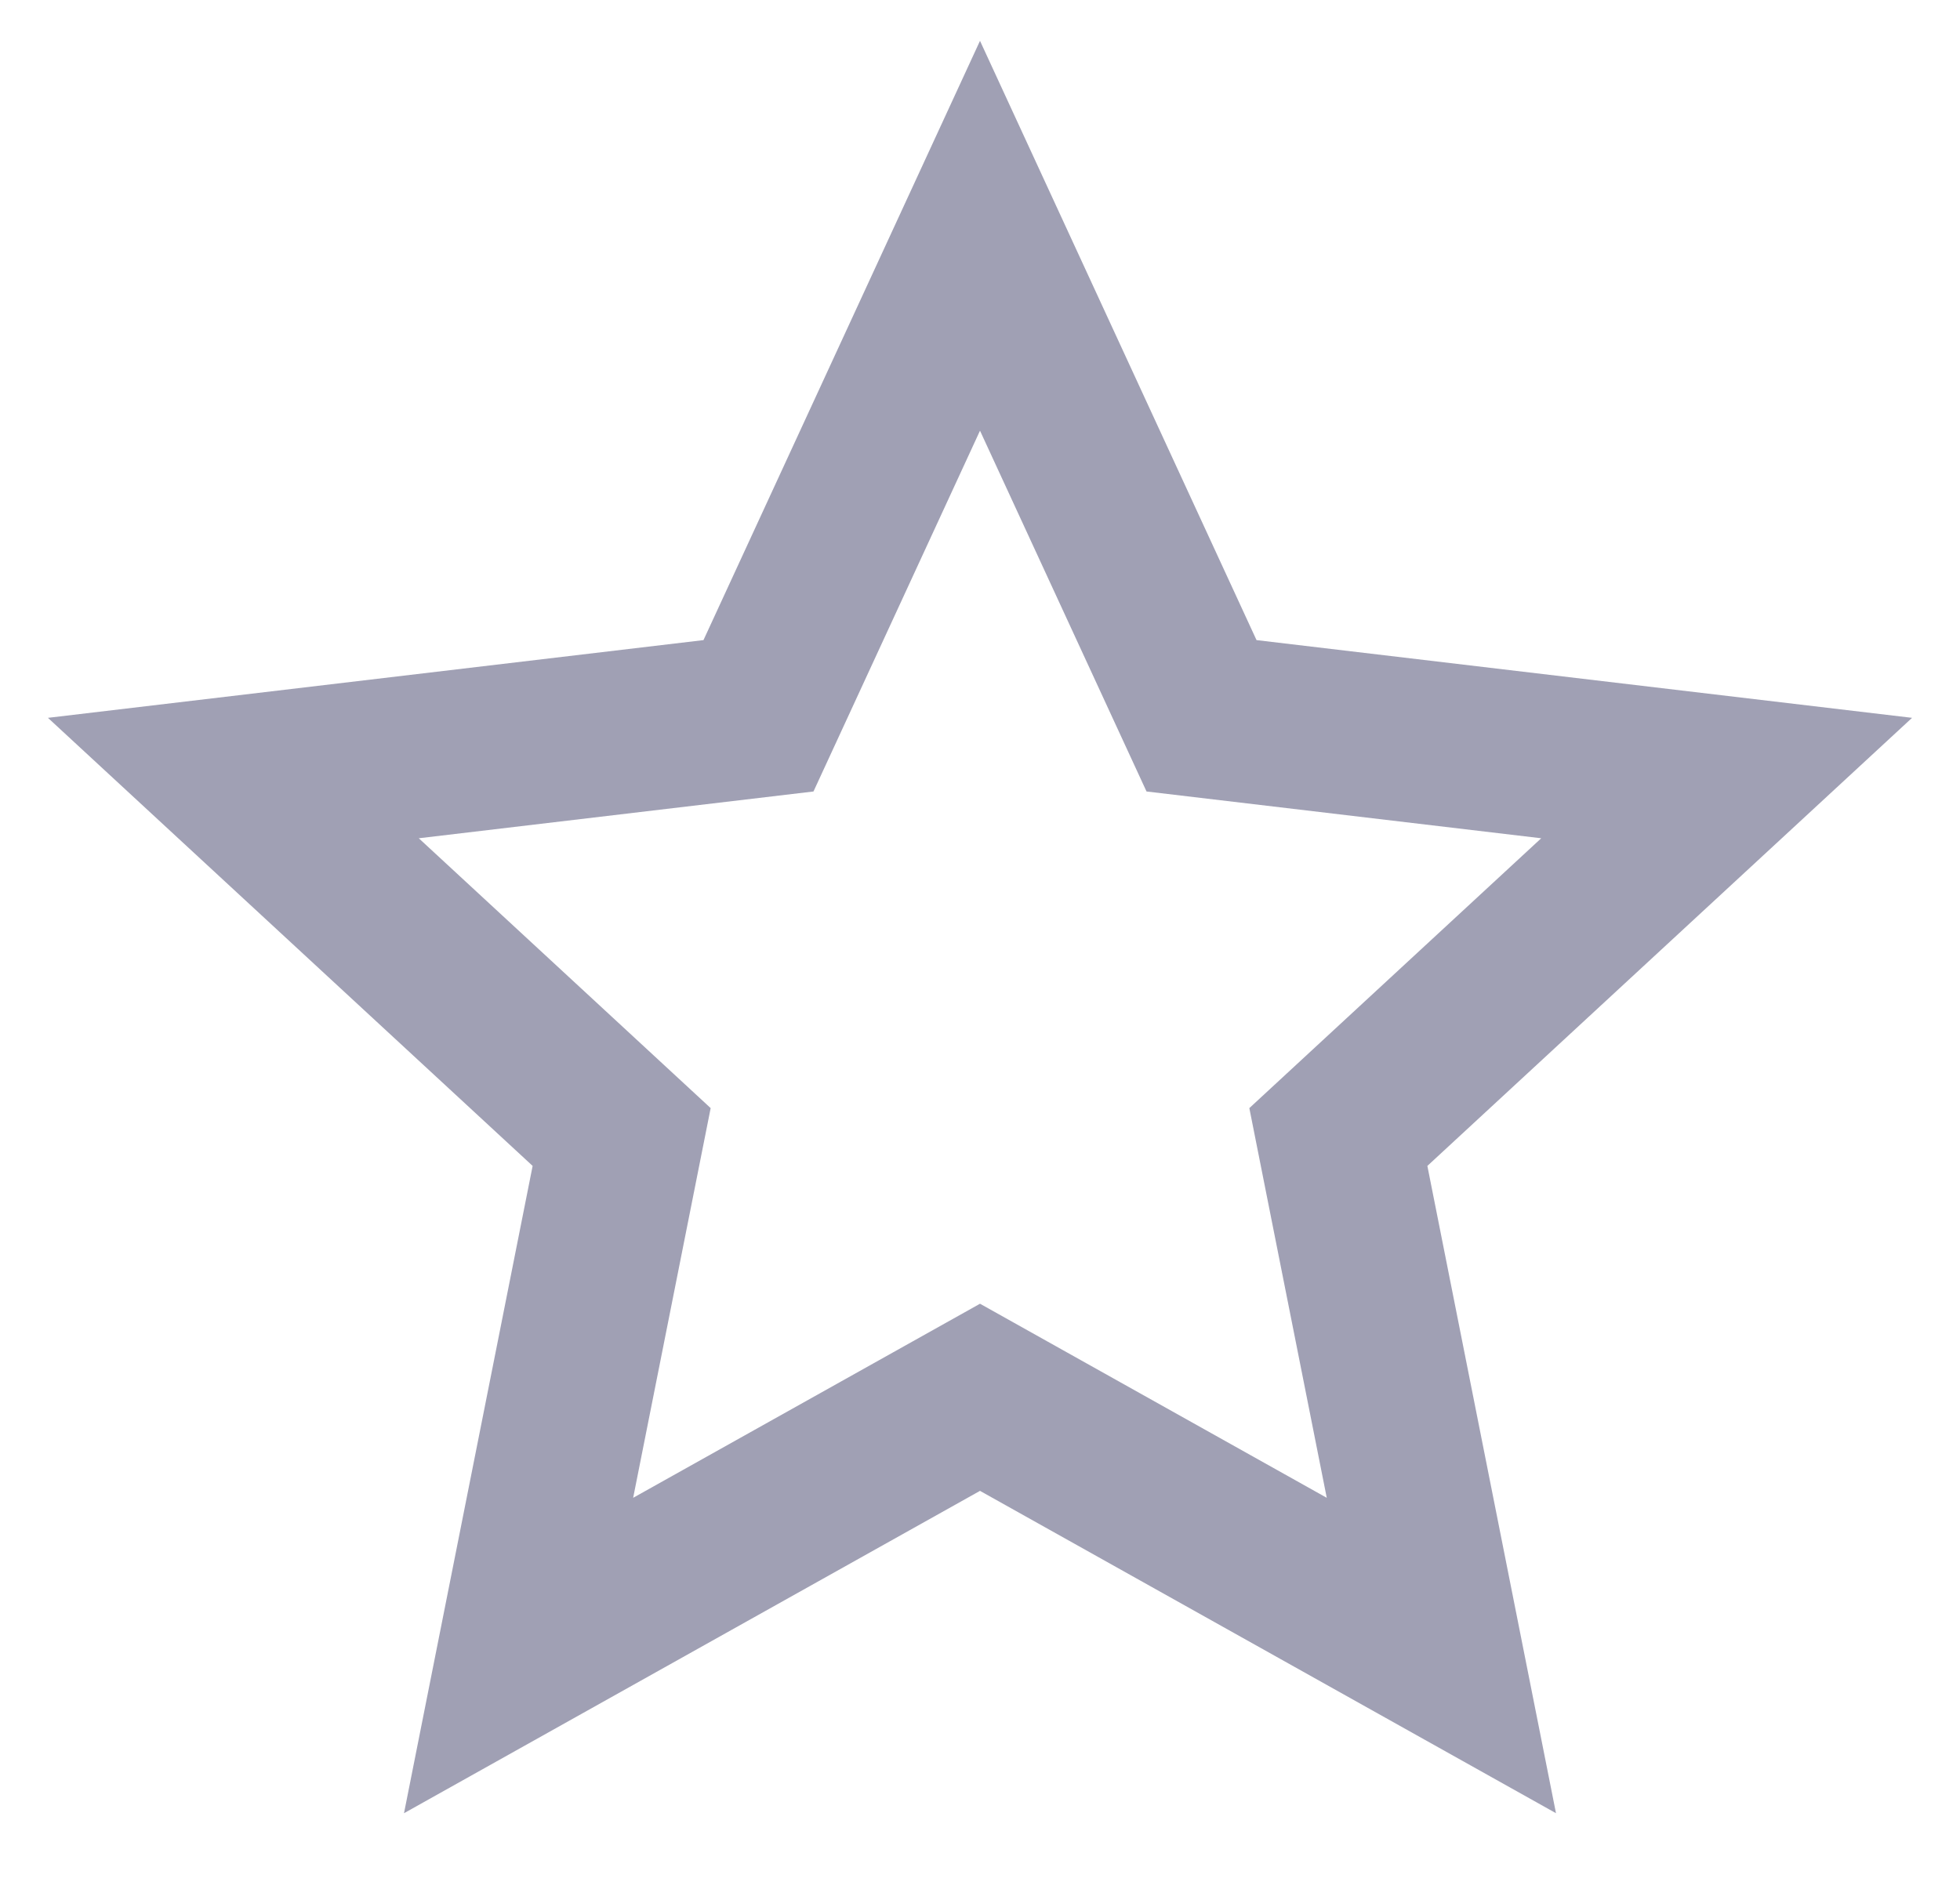 <svg width="24" height="23" viewBox="0 0 24 23" fill="none" xmlns="http://www.w3.org/2000/svg">
<path fill-rule="evenodd" clip-rule="evenodd" d="M12 15.968L16.246 18.345L15.298 13.572L18.872 10.267L14.039 9.694L12 5.275L9.961 9.694L5.128 10.267L8.702 13.572L7.753 18.345L12 15.968ZM4.947 22.208L6.522 14.28L0.587 8.792L8.614 7.84L12 0.5L15.386 7.84L23.413 8.792L17.478 14.28L19.053 22.208L12 18.26L4.947 22.208Z" fill="#A0A0B4"/>
</svg>
